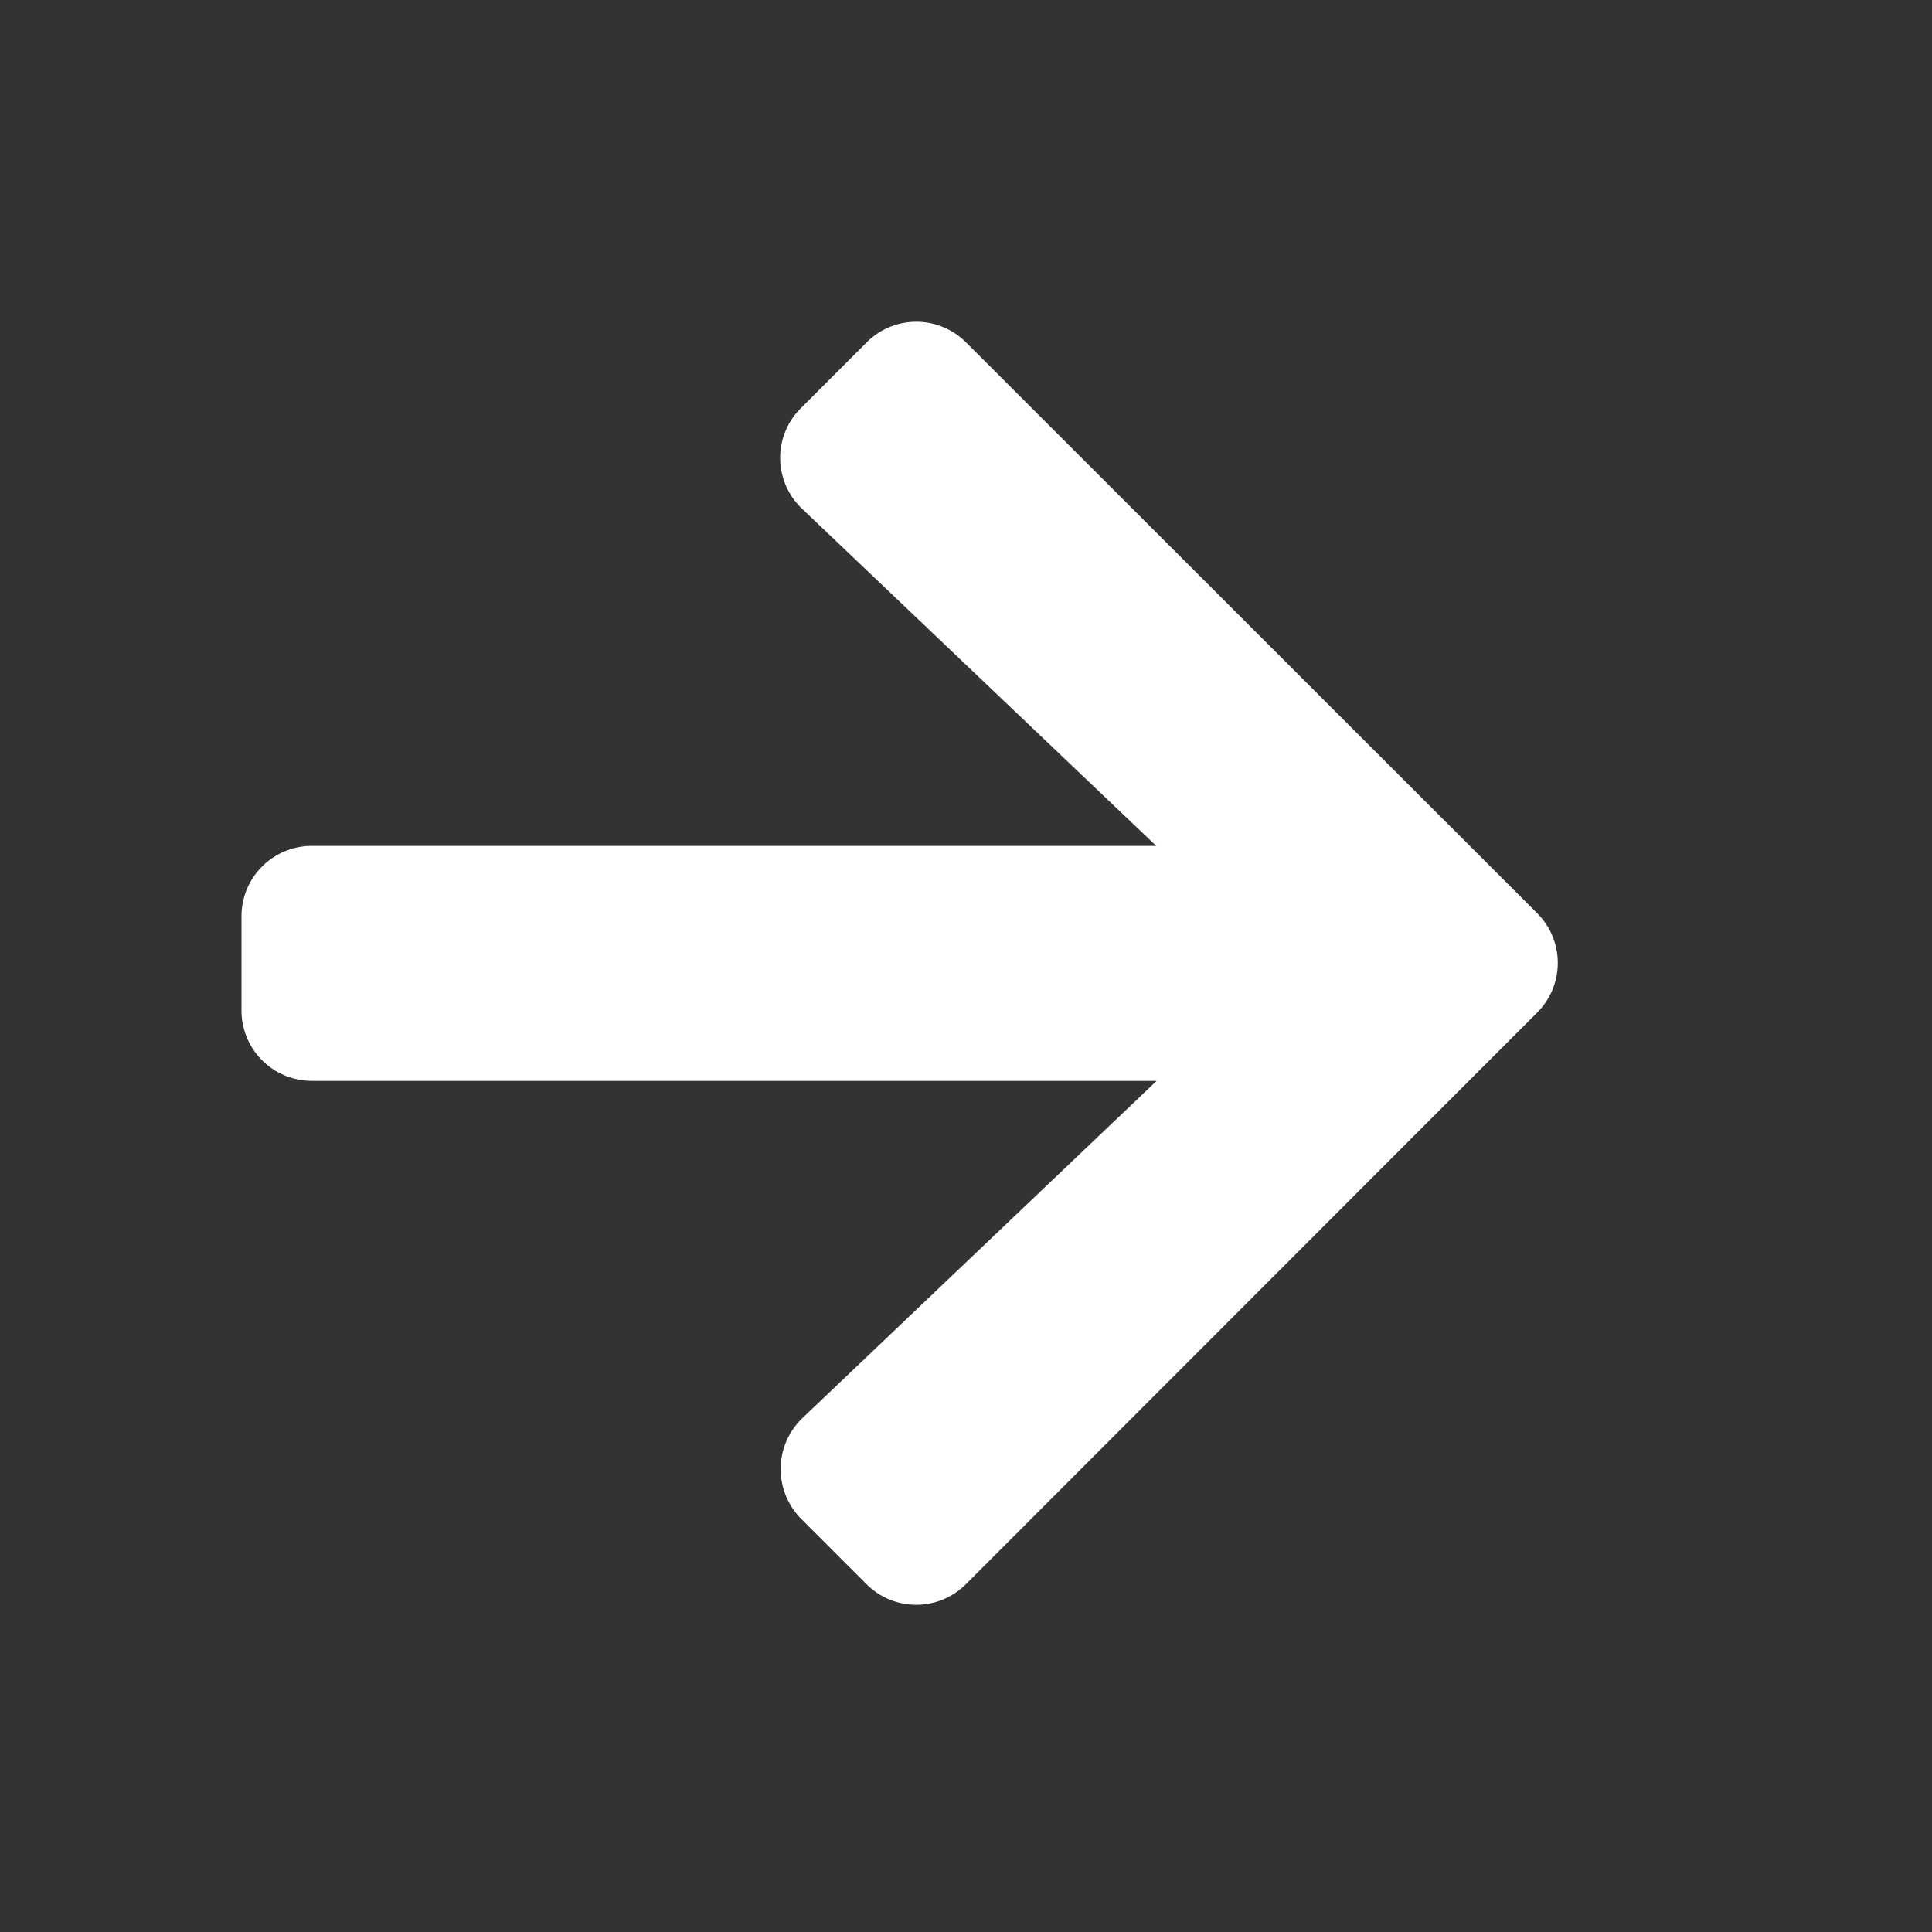 <svg xmlns="http://www.w3.org/2000/svg" xmlns:xlink="http://www.w3.org/1999/xlink" width="24" height="24" viewBox="0 0 24 24">
  <rect x="0" y="0" width="24" height="24" fill="#333333" stroke="none"/>
  <defs>
    <clipPath id="clip-path">
      <rect id="Rectangle_2229" data-name="Rectangle 2229" width="24" height="24" transform="translate(1030 4109)" fill="#fff" stroke="#707070" stroke-width="1"/>
    </clipPath>
  </defs>
  <g id="Mask_Group_73" data-name="Mask Group 73" transform="translate(-1030 -4109)" clip-path="url(#clip-path)">
    <path id="Icon_awesome-arrow-right" data-name="Icon awesome-arrow-right" d="M6.951,3.715l.81-.81A.872.872,0,0,1,9,2.9l7.094,7.09a.872.872,0,0,1,0,1.237L9,18.325a.872.872,0,0,1-1.237,0l-.81-.81a.877.877,0,0,1,.015-1.252l4.4-4.189H.876A.874.874,0,0,1,0,11.2V10.031a.874.874,0,0,1,.876-.876H11.363l-4.4-4.189A.87.87,0,0,1,6.951,3.715Z" transform="translate(1033 4110.353)" fill="#fff"/>
  </g>
</svg>
